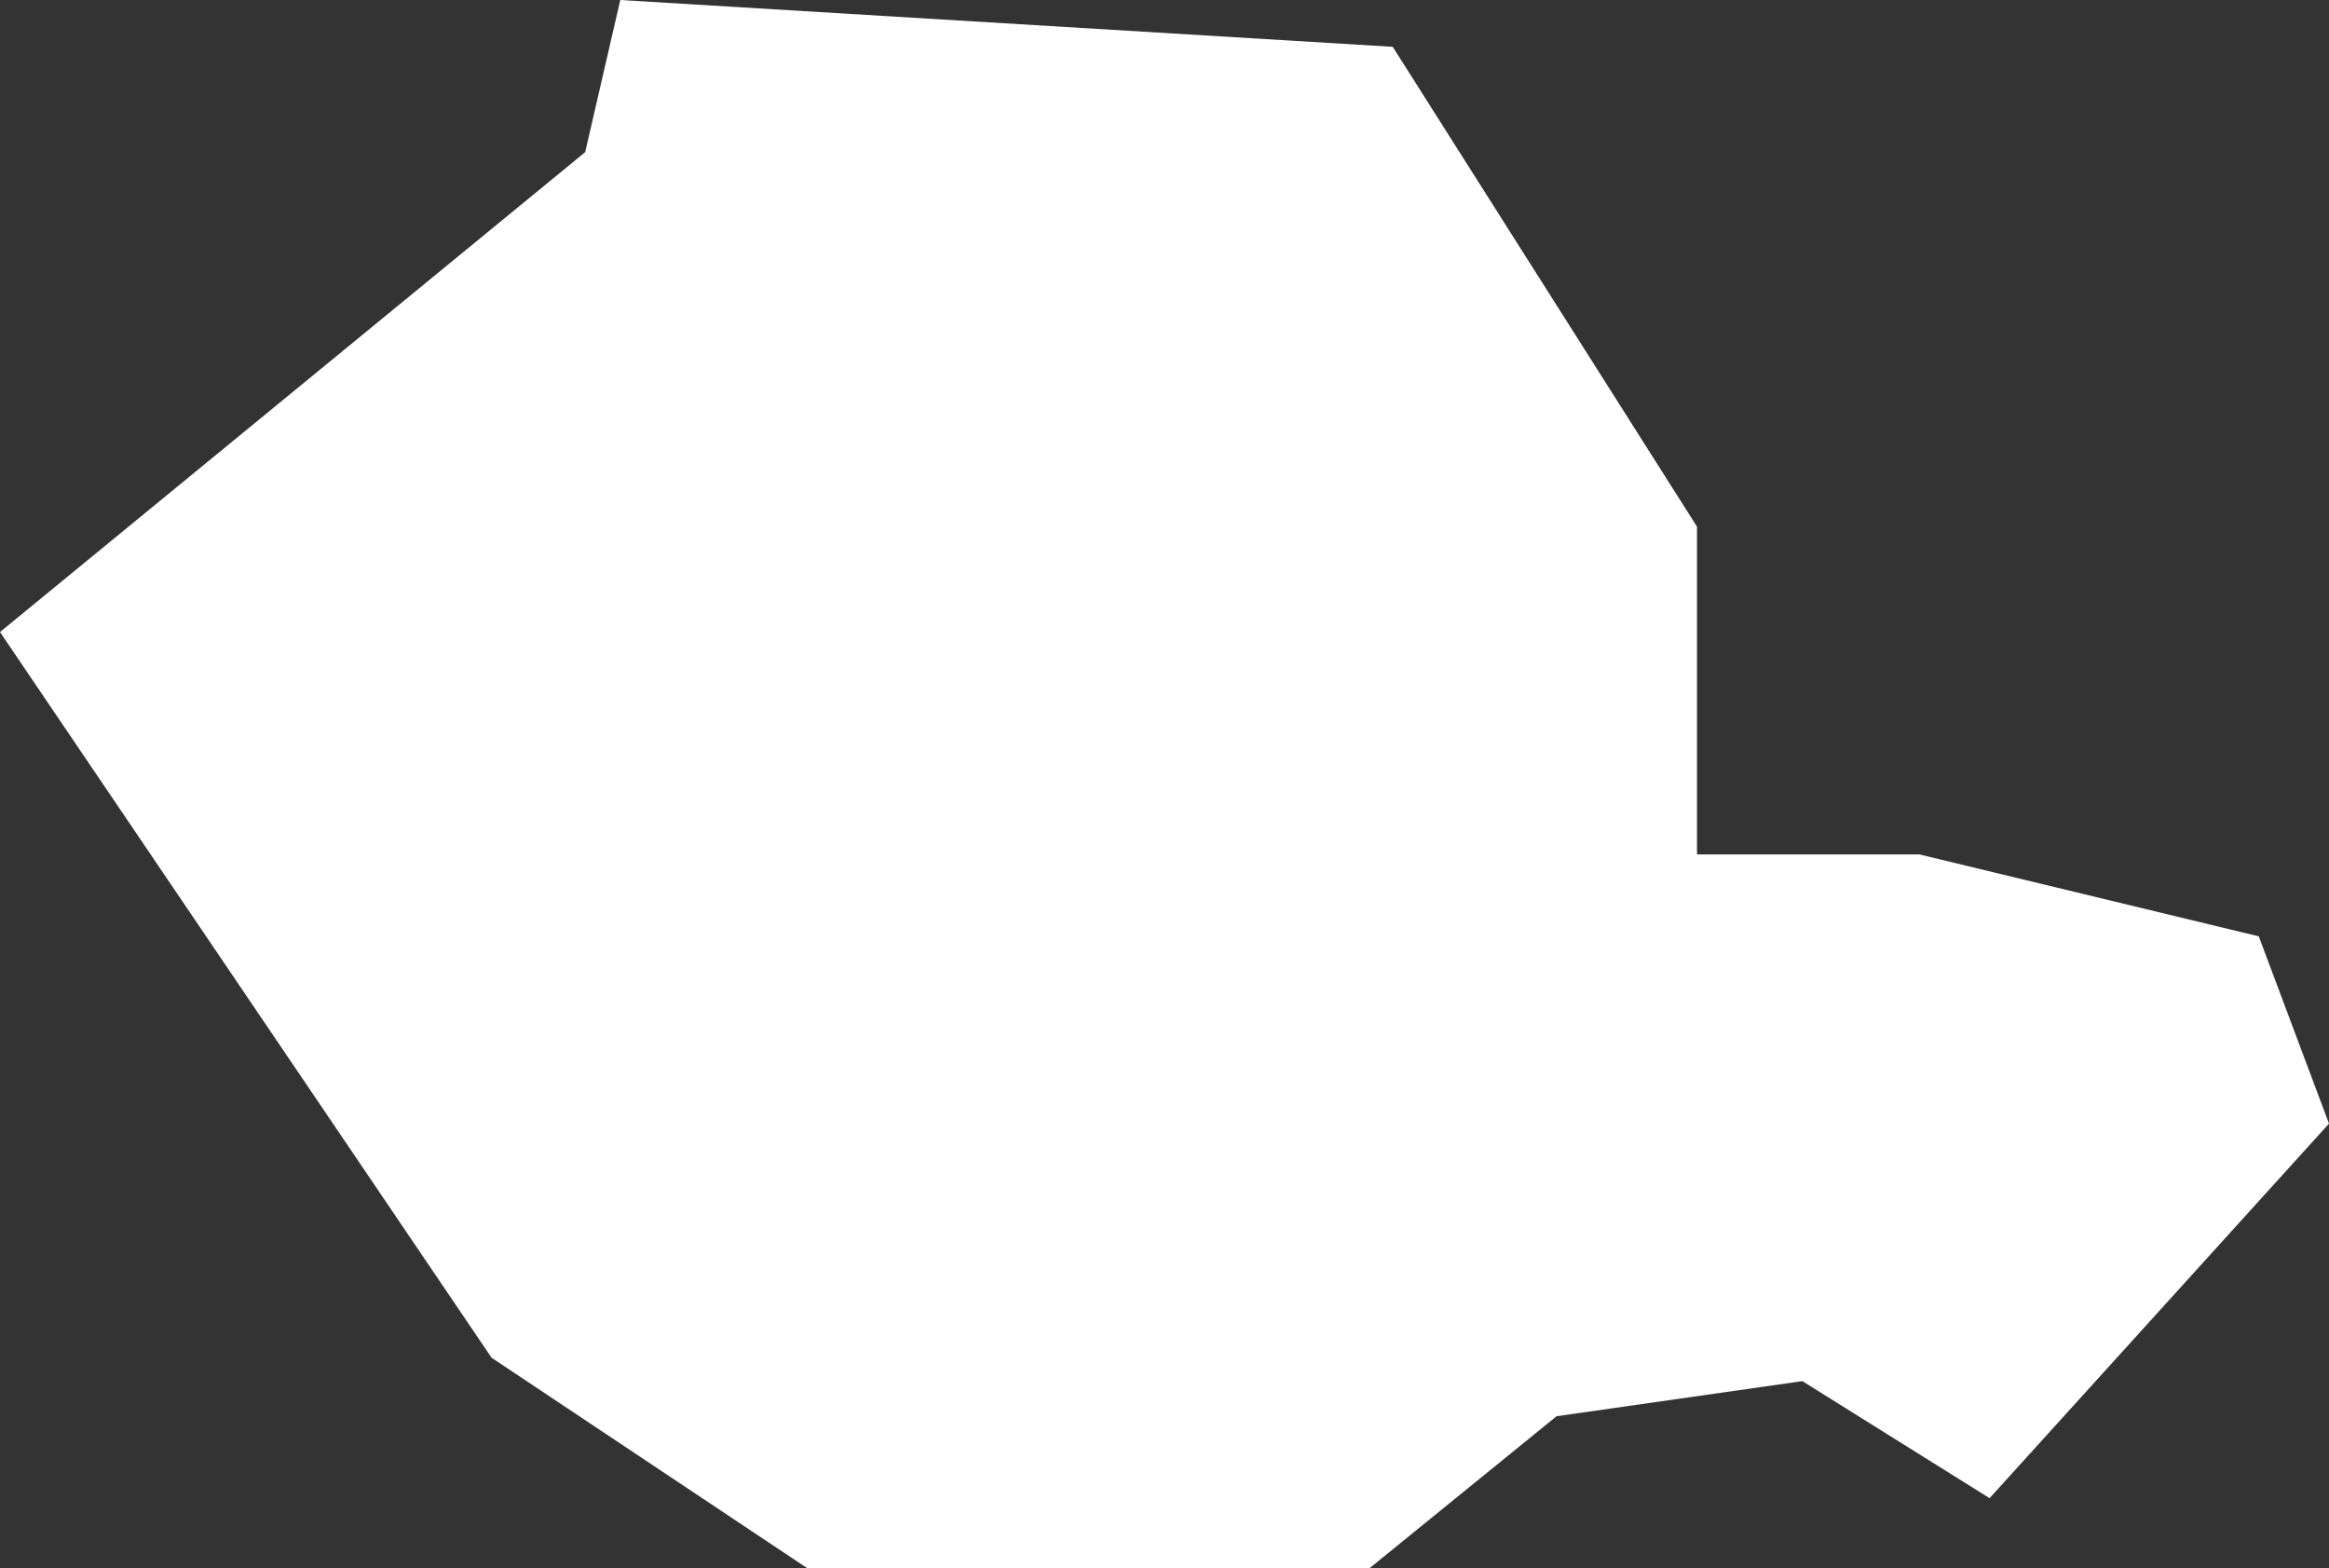 <svg xmlns="http://www.w3.org/2000/svg" width="19.9" height="13.4" viewBox="0 0 19.9 13.4">
  <rect x="0" y="0" width="19.9" height="13.4" fill="#333333" stroke="none"/>
  <title>ro</title>
  <g id="Layer_2" data-name="Layer 2">
    <g id="Layer_1-2" data-name="Layer 1">
      <path id="ro" d="M5.3,0,5,1.3,0,5.4l4.2,6.2,2.7,1.8h4.8l1.6-1.3,2.1-.3,1.6,1,2.9-3.2L19.3,8l-2.9-.7H14.5V4.5L11.9.4,5.3,0Z" style="fill: #fff"/>
    </g>
  </g>
</svg>
